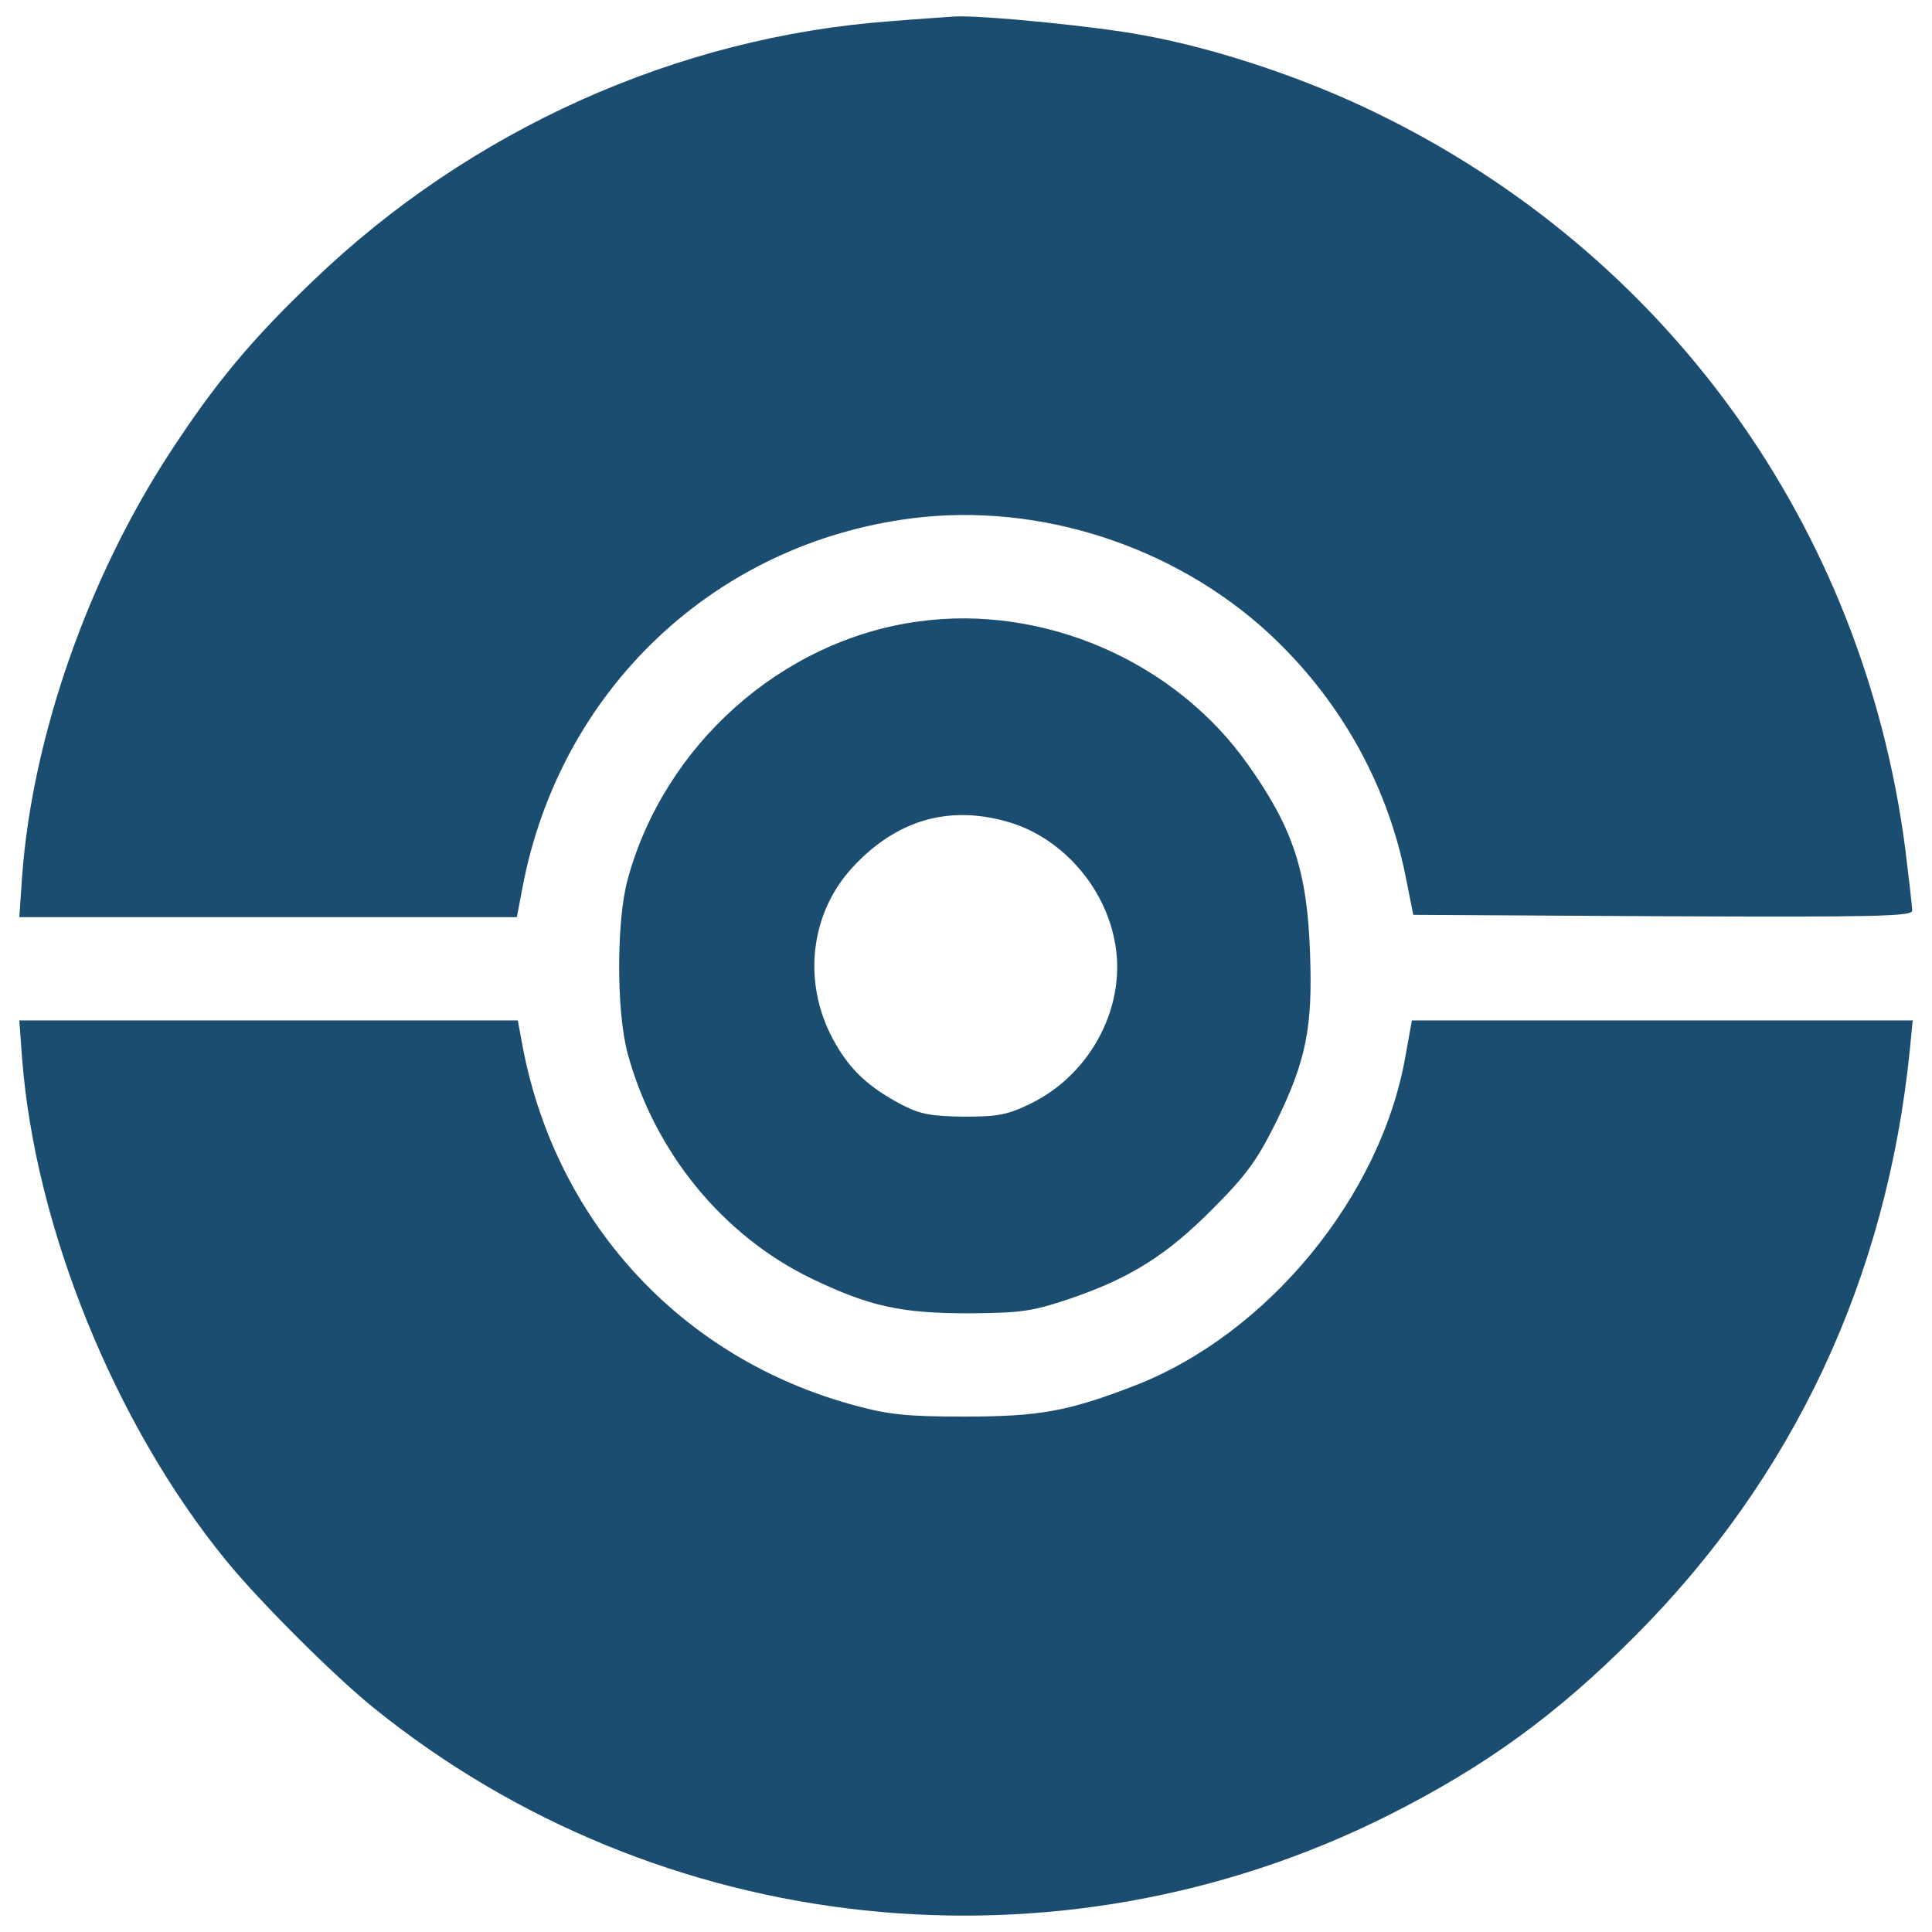 <?xml version="1.0" encoding="utf-8"?>
<!-- Svg Vector Icons : http://www.onlinewebfonts.com/icon -->
<!DOCTYPE svg PUBLIC "-//W3C//DTD SVG 1.1//EN" "http://www.w3.org/Graphics/SVG/1.1/DTD/svg11.dtd">
<svg version="1.1" xmlns="http://www.w3.org/2000/svg" xmlns:xlink="http://www.w3.org/1999/xlink" x="0px" y="0px"
     viewBox="0 0 1000 1000" enable-background="new 0 0 1000 1000" xml:space="preserve">
    <g>
        <g transform="translate(0,511) scale(0.1,-0.1)">
            <path fill="#1B4D70" d="M4611.3,5000.3c-1105.4-80.2-2176.7-561.2-2990.5-1343.4c-320.7-306.1-507.7-532-741-889.1C454.7,2116.7,168,1295.6,114.6,576.5L100,362.7h1287.6h1287.6l29.1,153c194.3,1025.2,996,1783.2,2018.8,1911.9c655.9,82.6,1353.2-143.3,1843.9-595.2c364.4-337.7,609.8-772.5,706.9-1251.1l41.3-206.5l1292.4-7.3c1117.5-4.9,1290,0,1290,29.1c0,19.4-17,165.2-36.4,323.1C9642.5,2388.8,8627,3797.8,7116,4529c-364.4,177.3-821.1,330.4-1197.7,398.4c-240.5,46.2-835.7,104.5-976.6,97.2C4907.7,5022.2,4759.5,5012.5,4611.3,5000.3z"/>
            <path fill="#1B4D70" d="M4752.2,1893.2C4045.3,1796,3437.9,1254.3,3248.4,557c-58.3-216.2-58.3-682.6,0-898.9c138.5-510.2,490.7-942.6,952.3-1166.1c298.8-143.3,461.6-179.8,813.8-179.8c274.5,2.4,325.5,9.7,522.3,75.3c313.4,106.9,502.9,225.9,740.9,466.4c172.5,172.5,228.3,250.2,323.1,439.7c160.4,325.5,194.4,498,179.8,886.7c-14.6,422.7-89.9,646.2-320.7,971.7C6081.1,1689.1,5400.8,1983.1,4752.2,1893.2z M5208.9,858.3c274.5-75.3,500.5-323.1,558.8-609.8c70.4-332.8-114.2-694.8-432.4-850.3c-119-58.3-167.6-68-345-68c-167.6,2.4-225.9,12.1-315.8,58.3c-182.2,94.7-279.4,187.1-364.4,345c-157.9,296.4-116.6,651,104.5,889.1C4638,863.1,4905.3,943.3,5208.9,858.3z"/>
            <path fill="#1B4D70" d="M114.6-371c68-874.6,481-1892.5,1054.4-2594.6c165.2-204.1,556.3-595.2,760.4-760.4C3411.2-4926,5476.2-5144.7,7188.8-4284.7c500.4,252.6,867.3,517.5,1275.4,928c821.1,823.5,1302.1,1851.2,1421.2,3034.2l14.6,150.6H8602.7H7307.9l-31.6-174.9c-123.9-731.2-714.2-1450.3-1409-1717.5c-340.1-131.2-490.8-157.9-877-157.9c-289.1,0-388.7,9.7-558.8,55.9C3518.1-1923.3,2857.3-1197,2697-261.7l-17,89.9H1390H100L114.6-371z"/></g></g>
</svg>
